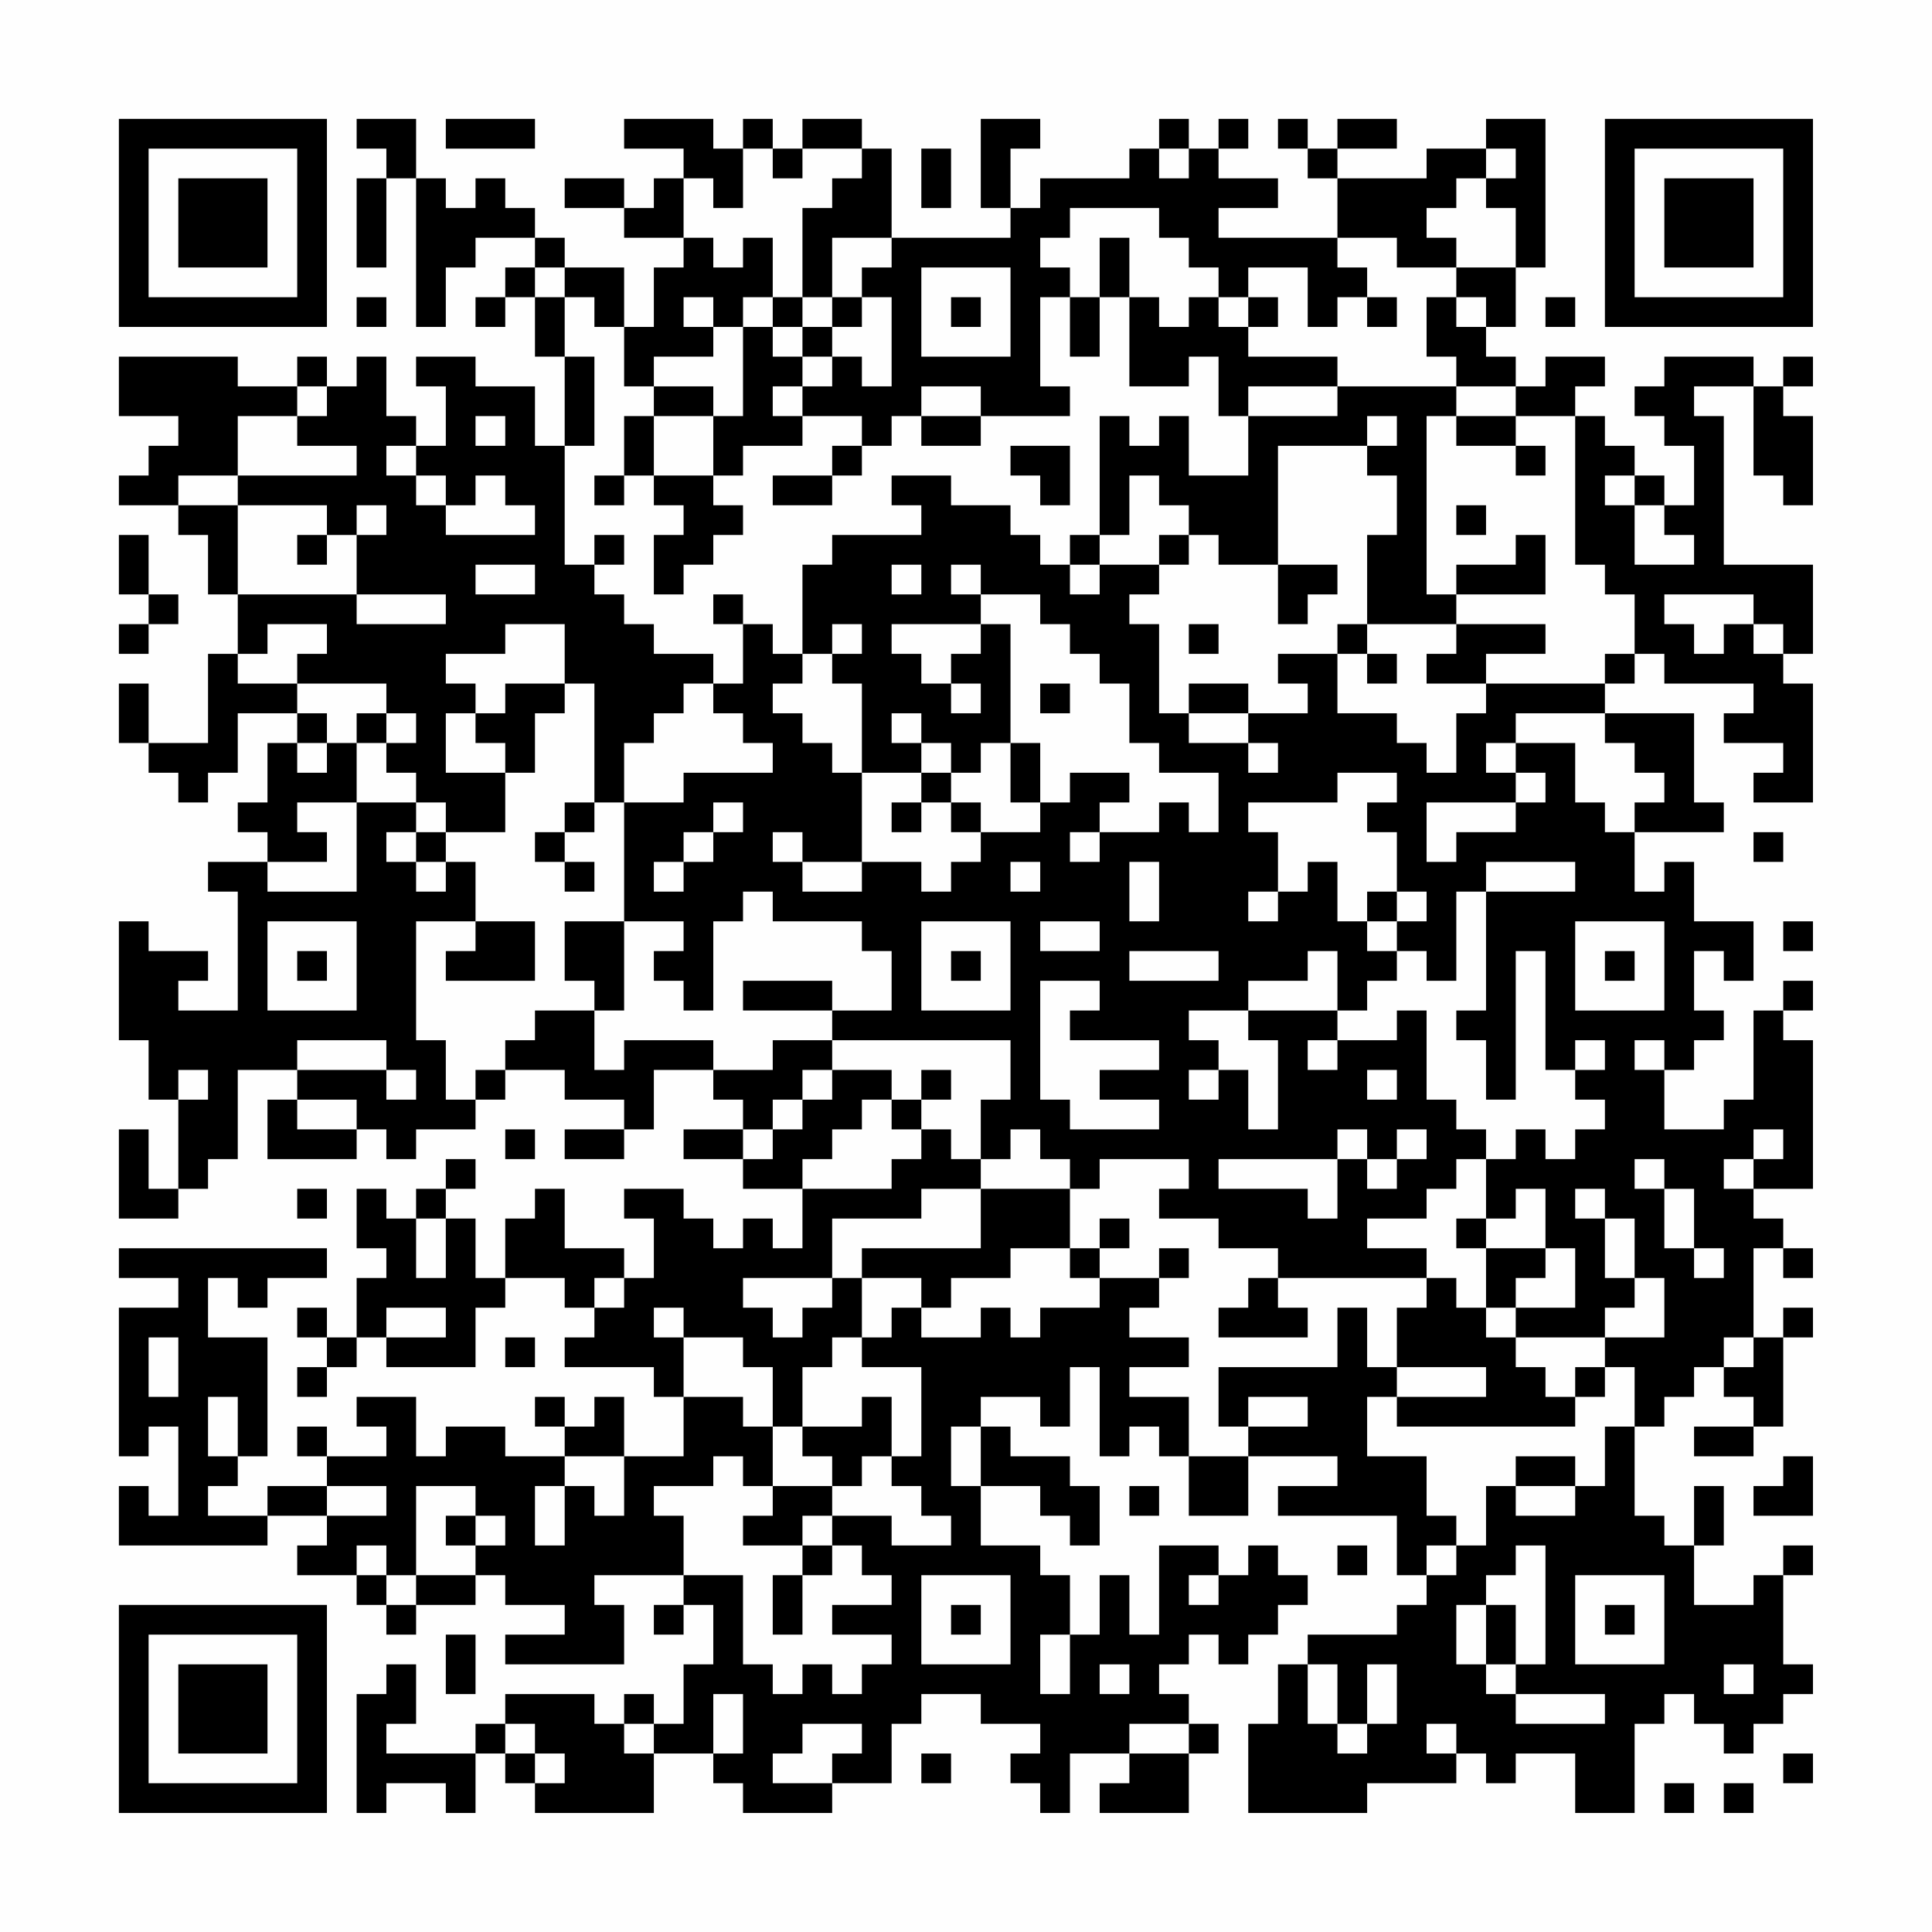 <?xml version="1.0" encoding="UTF-8"?>
<svg xmlns="http://www.w3.org/2000/svg" version="1.1" width="300" height="300" viewBox="0 0 300 300"><rect x="0" y="0" width="300" height="300" fill="#fefefe"/><g transform="scale(4.615)"><g transform="translate(4,4)"><path fill-rule="evenodd" d="M8 0L8 1L9 1L9 2L8 2L8 5L9 5L9 2L10 2L10 7L11 7L11 5L12 5L12 4L14 4L14 5L13 5L13 6L12 6L12 7L13 7L13 6L14 6L14 8L15 8L15 11L14 11L14 9L12 9L12 8L10 8L10 9L11 9L11 11L10 11L10 10L9 10L9 8L8 8L8 9L7 9L7 8L6 8L6 9L4 9L4 8L0 8L0 10L2 10L2 11L1 11L1 12L0 12L0 13L2 13L2 14L3 14L3 16L4 16L4 18L3 18L3 21L1 21L1 19L0 19L0 21L1 21L1 22L2 22L2 23L3 23L3 22L4 22L4 20L6 20L6 21L5 21L5 23L4 23L4 24L5 24L5 25L3 25L3 26L4 26L4 30L2 30L2 29L3 29L3 28L1 28L1 27L0 27L0 31L1 31L1 33L2 33L2 36L1 36L1 34L0 34L0 37L2 37L2 36L3 36L3 35L4 35L4 32L6 32L6 33L5 33L5 35L8 35L8 34L9 34L9 35L10 35L10 34L12 34L12 33L13 33L13 32L15 32L15 33L17 33L17 34L15 34L15 35L17 35L17 34L18 34L18 32L20 32L20 33L21 33L21 34L19 34L19 35L21 35L21 36L23 36L23 38L22 38L22 37L21 37L21 38L20 38L20 37L19 37L19 36L17 36L17 37L18 37L18 39L17 39L17 38L15 38L15 36L14 36L14 37L13 37L13 39L12 39L12 37L11 37L11 36L12 36L12 35L11 35L11 36L10 36L10 37L9 37L9 36L8 36L8 38L9 38L9 39L8 39L8 41L7 41L7 40L6 40L6 41L7 41L7 42L6 42L6 43L7 43L7 42L8 42L8 41L9 41L9 42L12 42L12 40L13 40L13 39L15 39L15 40L16 40L16 41L15 41L15 42L18 42L18 43L19 43L19 45L17 45L17 43L16 43L16 44L15 44L15 43L14 43L14 44L15 44L15 45L13 45L13 44L11 44L11 45L10 45L10 43L8 43L8 44L9 44L9 45L7 45L7 44L6 44L6 45L7 45L7 46L5 46L5 47L3 47L3 46L4 46L4 45L5 45L5 41L3 41L3 39L4 39L4 40L5 40L5 39L7 39L7 38L0 38L0 39L2 39L2 40L0 40L0 45L1 45L1 44L2 44L2 47L1 47L1 46L0 46L0 48L5 48L5 47L7 47L7 48L6 48L6 49L8 49L8 50L9 50L9 51L10 51L10 50L12 50L12 49L13 49L13 50L15 50L15 51L13 51L13 52L17 52L17 50L16 50L16 49L19 49L19 50L18 50L18 51L19 51L19 50L20 50L20 52L19 52L19 54L18 54L18 53L17 53L17 54L16 54L16 53L13 53L13 54L12 54L12 55L9 55L9 54L10 54L10 52L9 52L9 53L8 53L8 57L9 57L9 56L11 56L11 57L12 57L12 55L13 55L13 56L14 56L14 57L18 57L18 55L20 55L20 56L21 56L21 57L24 57L24 56L26 56L26 54L27 54L27 53L29 53L29 54L31 54L31 55L30 55L30 56L31 56L31 57L32 57L32 55L34 55L34 56L33 56L33 57L36 57L36 55L37 55L37 54L36 54L36 53L35 53L35 52L36 52L36 51L37 51L37 52L38 52L38 51L39 51L39 50L40 50L40 49L39 49L39 48L38 48L38 49L37 49L37 48L35 48L35 51L34 51L34 49L33 49L33 51L32 51L32 49L31 49L31 48L29 48L29 46L31 46L31 47L32 47L32 48L33 48L33 46L32 46L32 45L30 45L30 44L29 44L29 43L31 43L31 44L32 44L32 42L33 42L33 45L34 45L34 44L35 44L35 45L36 45L36 47L38 47L38 45L41 45L41 46L39 46L39 47L43 47L43 49L44 49L44 50L43 50L43 51L40 51L40 52L39 52L39 54L38 54L38 57L42 57L42 56L45 56L45 55L46 55L46 56L47 56L47 55L49 55L49 57L51 57L51 54L52 54L52 53L53 53L53 54L54 54L54 55L55 55L55 54L56 54L56 53L57 53L57 52L56 52L56 49L57 49L57 48L56 48L56 49L55 49L55 50L53 50L53 48L54 48L54 46L53 46L53 48L52 48L52 47L51 47L51 44L52 44L52 43L53 43L53 42L54 42L54 43L55 43L55 44L53 44L53 45L55 45L55 44L56 44L56 41L57 41L57 40L56 40L56 41L55 41L55 38L56 38L56 39L57 39L57 38L56 38L56 37L55 37L55 36L57 36L57 31L56 31L56 30L57 30L57 29L56 29L56 30L55 30L55 33L54 33L54 34L52 34L52 32L53 32L53 31L54 31L54 30L53 30L53 28L54 28L54 29L55 29L55 27L53 27L53 25L52 25L52 26L51 26L51 24L54 24L54 23L53 23L53 20L50 20L50 19L51 19L51 18L52 18L52 19L55 19L55 20L54 20L54 21L56 21L56 22L55 22L55 23L57 23L57 19L56 19L56 18L57 18L57 15L54 15L54 10L53 10L53 9L55 9L55 12L56 12L56 13L57 13L57 10L56 10L56 9L57 9L57 8L56 8L56 9L55 9L55 8L52 8L52 9L51 9L51 10L52 10L52 11L53 11L53 13L52 13L52 12L51 12L51 11L50 11L50 10L49 10L49 9L50 9L50 8L48 8L48 9L47 9L47 8L46 8L46 7L47 7L47 5L48 5L48 0L46 0L46 1L44 1L44 2L41 2L41 1L43 1L43 0L41 0L41 1L40 1L40 0L39 0L39 1L40 1L40 2L41 2L41 4L37 4L37 3L39 3L39 2L37 2L37 1L38 1L38 0L37 0L37 1L36 1L36 0L35 0L35 1L34 1L34 2L31 2L31 3L30 3L30 1L31 1L31 0L29 0L29 3L30 3L30 4L26 4L26 1L25 1L25 0L23 0L23 1L22 1L22 0L21 0L21 1L20 1L20 0L17 0L17 1L19 1L19 2L18 2L18 3L17 3L17 2L15 2L15 3L17 3L17 4L19 4L19 5L18 5L18 7L17 7L17 5L15 5L15 4L14 4L14 3L13 3L13 2L12 2L12 3L11 3L11 2L10 2L10 0ZM11 0L11 1L14 1L14 0ZM21 1L21 3L20 3L20 2L19 2L19 4L20 4L20 5L21 5L21 4L22 4L22 6L21 6L21 7L20 7L20 6L19 6L19 7L20 7L20 8L18 8L18 9L17 9L17 7L16 7L16 6L15 6L15 5L14 5L14 6L15 6L15 8L16 8L16 11L15 11L15 15L16 15L16 16L17 16L17 17L18 17L18 18L20 18L20 19L19 19L19 20L18 20L18 21L17 21L17 23L16 23L16 19L15 19L15 17L13 17L13 18L11 18L11 19L12 19L12 20L11 20L11 22L13 22L13 24L11 24L11 23L10 23L10 22L9 22L9 21L10 21L10 20L9 20L9 19L6 19L6 18L7 18L7 17L5 17L5 18L4 18L4 19L6 19L6 20L7 20L7 21L6 21L6 22L7 22L7 21L8 21L8 23L6 23L6 24L7 24L7 25L5 25L5 26L8 26L8 23L10 23L10 24L9 24L9 25L10 25L10 26L11 26L11 25L12 25L12 27L10 27L10 31L11 31L11 33L12 33L12 32L13 32L13 31L14 31L14 30L16 30L16 32L17 32L17 31L20 31L20 32L22 32L22 31L24 31L24 32L23 32L23 33L22 33L22 34L21 34L21 35L22 35L22 34L23 34L23 33L24 33L24 32L26 32L26 33L25 33L25 34L24 34L24 35L23 35L23 36L26 36L26 35L27 35L27 34L28 34L28 35L29 35L29 36L27 36L27 37L24 37L24 39L21 39L21 40L22 40L22 41L23 41L23 40L24 40L24 39L25 39L25 41L24 41L24 42L23 42L23 44L22 44L22 42L21 42L21 41L19 41L19 40L18 40L18 41L19 41L19 43L21 43L21 44L22 44L22 46L21 46L21 45L20 45L20 46L18 46L18 47L19 47L19 49L21 49L21 52L22 52L22 53L23 53L23 52L24 52L24 53L25 53L25 52L26 52L26 51L24 51L24 50L26 50L26 49L25 49L25 48L24 48L24 47L26 47L26 48L28 48L28 47L27 47L27 46L26 46L26 45L27 45L27 42L25 42L25 41L26 41L26 40L27 40L27 41L29 41L29 40L30 40L30 41L31 41L31 40L33 40L33 39L35 39L35 40L34 40L34 41L36 41L36 42L34 42L34 43L36 43L36 45L38 45L38 44L40 44L40 43L38 43L38 44L37 44L37 42L41 42L41 40L42 40L42 42L43 42L43 43L42 43L42 45L44 45L44 47L45 47L45 48L44 48L44 49L45 49L45 48L46 48L46 46L47 46L47 47L49 47L49 46L50 46L50 44L51 44L51 42L50 42L50 41L52 41L52 39L51 39L51 37L50 37L50 36L49 36L49 37L50 37L50 39L51 39L51 40L50 40L50 41L47 41L47 40L49 40L49 38L48 38L48 36L47 36L47 37L46 37L46 35L47 35L47 34L48 34L48 35L49 35L49 34L50 34L50 33L49 33L49 32L50 32L50 31L49 31L49 32L48 32L48 28L47 28L47 33L46 33L46 31L45 31L45 30L46 30L46 26L49 26L49 25L46 25L46 26L45 26L45 29L44 29L44 28L43 28L43 27L44 27L44 26L43 26L43 24L42 24L42 23L43 23L43 22L41 22L41 23L38 23L38 24L39 24L39 26L38 26L38 27L39 27L39 26L40 26L40 25L41 25L41 27L42 27L42 28L43 28L43 29L42 29L42 30L41 30L41 28L40 28L40 29L38 29L38 30L36 30L36 31L37 31L37 32L36 32L36 33L37 33L37 32L38 32L38 34L39 34L39 31L38 31L38 30L41 30L41 31L40 31L40 32L41 32L41 31L43 31L43 30L44 30L44 33L45 33L45 34L46 34L46 35L45 35L45 36L44 36L44 37L42 37L42 38L44 38L44 39L39 39L39 38L37 38L37 37L35 37L35 36L36 36L36 35L33 35L33 36L32 36L32 35L31 35L31 34L30 34L30 35L29 35L29 33L30 33L30 31L24 31L24 30L26 30L26 28L25 28L25 27L22 27L22 26L21 26L21 27L20 27L20 30L19 30L19 29L18 29L18 28L19 28L19 27L17 27L17 23L19 23L19 22L22 22L22 21L21 21L21 20L20 20L20 19L21 19L21 17L22 17L22 18L23 18L23 19L22 19L22 20L23 20L23 21L24 21L24 22L25 22L25 25L23 25L23 24L22 24L22 25L23 25L23 26L25 26L25 25L27 25L27 26L28 26L28 25L29 25L29 24L31 24L31 23L32 23L32 22L34 22L34 23L33 23L33 24L32 24L32 25L33 25L33 24L35 24L35 23L36 23L36 24L37 24L37 22L35 22L35 21L34 21L34 19L33 19L33 18L32 18L32 17L31 17L31 16L29 16L29 15L28 15L28 16L29 16L29 17L26 17L26 18L27 18L27 19L28 19L28 20L29 20L29 19L28 19L28 18L29 18L29 17L30 17L30 21L29 21L29 22L28 22L28 21L27 21L27 20L26 20L26 21L27 21L27 22L25 22L25 19L24 19L24 18L25 18L25 17L24 17L24 18L23 18L23 15L24 15L24 14L27 14L27 13L26 13L26 12L28 12L28 13L30 13L30 14L31 14L31 15L32 15L32 16L33 16L33 15L35 15L35 16L34 16L34 17L35 17L35 20L36 20L36 21L38 21L38 22L39 22L39 21L38 21L38 20L40 20L40 19L39 19L39 18L41 18L41 20L43 20L43 21L44 21L44 22L45 22L45 20L46 20L46 19L50 19L50 18L51 18L51 16L50 16L50 15L49 15L49 10L47 10L47 9L45 9L45 8L44 8L44 6L45 6L45 7L46 7L46 6L45 6L45 5L47 5L47 3L46 3L46 2L47 2L47 1L46 1L46 2L45 2L45 3L44 3L44 4L45 4L45 5L43 5L43 4L41 4L41 5L42 5L42 6L41 6L41 7L40 7L40 5L38 5L38 6L37 6L37 5L36 5L36 4L35 4L35 3L32 3L32 4L31 4L31 5L32 5L32 6L31 6L31 9L32 9L32 10L29 10L29 9L27 9L27 10L26 10L26 11L25 11L25 10L23 10L23 9L24 9L24 8L25 8L25 9L26 9L26 6L25 6L25 5L26 5L26 4L24 4L24 6L23 6L23 3L24 3L24 2L25 2L25 1L23 1L23 2L22 2L22 1ZM27 1L27 3L28 3L28 1ZM35 1L35 2L36 2L36 1ZM33 4L33 6L32 6L32 8L33 8L33 6L34 6L34 9L36 9L36 8L37 8L37 10L38 10L38 12L36 12L36 10L35 10L35 11L34 11L34 10L33 10L33 14L32 14L32 15L33 15L33 14L34 14L34 12L35 12L35 13L36 13L36 14L35 14L35 15L36 15L36 14L37 14L37 15L39 15L39 17L40 17L40 16L41 16L41 15L39 15L39 11L42 11L42 12L43 12L43 14L42 14L42 17L41 17L41 18L42 18L42 19L43 19L43 18L42 18L42 17L45 17L45 18L44 18L44 19L46 19L46 18L48 18L48 17L45 17L45 16L48 16L48 14L47 14L47 15L45 15L45 16L44 16L44 10L45 10L45 11L47 11L47 12L48 12L48 11L47 11L47 10L45 10L45 9L41 9L41 8L38 8L38 7L39 7L39 6L38 6L38 7L37 7L37 6L36 6L36 7L35 7L35 6L34 6L34 4ZM27 5L27 8L30 8L30 5ZM8 6L8 7L9 7L9 6ZM22 6L22 7L21 7L21 10L20 10L20 9L18 9L18 10L17 10L17 12L16 12L16 13L17 13L17 12L18 12L18 13L19 13L19 14L18 14L18 16L19 16L19 15L20 15L20 14L21 14L21 13L20 13L20 12L21 12L21 11L23 11L23 10L22 10L22 9L23 9L23 8L24 8L24 7L25 7L25 6L24 6L24 7L23 7L23 6ZM28 6L28 7L29 7L29 6ZM42 6L42 7L43 7L43 6ZM48 6L48 7L49 7L49 6ZM22 7L22 8L23 8L23 7ZM6 9L6 10L4 10L4 12L2 12L2 13L4 13L4 16L8 16L8 17L11 17L11 16L8 16L8 14L9 14L9 13L8 13L8 14L7 14L7 13L4 13L4 12L8 12L8 11L6 11L6 10L7 10L7 9ZM38 9L38 10L41 10L41 9ZM12 10L12 11L13 11L13 10ZM18 10L18 12L20 12L20 10ZM27 10L27 11L29 11L29 10ZM42 10L42 11L43 11L43 10ZM9 11L9 12L10 12L10 13L11 13L11 14L14 14L14 13L13 13L13 12L12 12L12 13L11 13L11 12L10 12L10 11ZM24 11L24 12L22 12L22 13L24 13L24 12L25 12L25 11ZM30 11L30 12L31 12L31 13L32 13L32 11ZM50 12L50 13L51 13L51 15L53 15L53 14L52 14L52 13L51 13L51 12ZM45 13L45 14L46 14L46 13ZM0 14L0 16L1 16L1 17L0 17L0 18L1 18L1 17L2 17L2 16L1 16L1 14ZM6 14L6 15L7 15L7 14ZM16 14L16 15L17 15L17 14ZM12 15L12 16L14 16L14 15ZM26 15L26 16L27 16L27 15ZM20 16L20 17L21 17L21 16ZM52 16L52 17L53 17L53 18L54 18L54 17L55 17L55 18L56 18L56 17L55 17L55 16ZM36 17L36 18L37 18L37 17ZM13 19L13 20L12 20L12 21L13 21L13 22L14 22L14 20L15 20L15 19ZM31 19L31 20L32 20L32 19ZM36 19L36 20L38 20L38 19ZM8 20L8 21L9 21L9 20ZM47 20L47 21L46 21L46 22L47 22L47 23L44 23L44 25L45 25L45 24L47 24L47 23L48 23L48 22L47 22L47 21L49 21L49 23L50 23L50 24L51 24L51 23L52 23L52 22L51 22L51 21L50 21L50 20ZM30 21L30 23L31 23L31 21ZM27 22L27 23L26 23L26 24L27 24L27 23L28 23L28 24L29 24L29 23L28 23L28 22ZM15 23L15 24L14 24L14 25L15 25L15 26L16 26L16 25L15 25L15 24L16 24L16 23ZM20 23L20 24L19 24L19 25L18 25L18 26L19 26L19 25L20 25L20 24L21 24L21 23ZM10 24L10 25L11 25L11 24ZM55 24L55 25L56 25L56 24ZM30 25L30 26L31 26L31 25ZM34 25L34 27L35 27L35 25ZM42 26L42 27L43 27L43 26ZM5 27L5 30L8 30L8 27ZM12 27L12 28L11 28L11 29L14 29L14 27ZM15 27L15 29L16 29L16 30L17 30L17 27ZM27 27L27 30L30 30L30 27ZM31 27L31 28L33 28L33 27ZM49 27L49 30L52 30L52 27ZM56 27L56 28L57 28L57 27ZM6 28L6 29L7 29L7 28ZM28 28L28 29L29 29L29 28ZM34 28L34 29L37 29L37 28ZM50 28L50 29L51 29L51 28ZM21 29L21 30L24 30L24 29ZM31 29L31 33L32 33L32 34L35 34L35 33L33 33L33 32L35 32L35 31L32 31L32 30L33 30L33 29ZM6 31L6 32L9 32L9 33L10 33L10 32L9 32L9 31ZM51 31L51 32L52 32L52 31ZM2 32L2 33L3 33L3 32ZM27 32L27 33L26 33L26 34L27 34L27 33L28 33L28 32ZM42 32L42 33L43 33L43 32ZM6 33L6 34L8 34L8 33ZM13 34L13 35L14 35L14 34ZM41 34L41 35L37 35L37 36L40 36L40 37L41 37L41 35L42 35L42 36L43 36L43 35L44 35L44 34L43 34L43 35L42 35L42 34ZM55 34L55 35L54 35L54 36L55 36L55 35L56 35L56 34ZM51 35L51 36L52 36L52 38L53 38L53 39L54 39L54 38L53 38L53 36L52 36L52 35ZM6 36L6 37L7 37L7 36ZM29 36L29 38L25 38L25 39L27 39L27 40L28 40L28 39L30 39L30 38L32 38L32 39L33 39L33 38L34 38L34 37L33 37L33 38L32 38L32 36ZM10 37L10 39L11 39L11 37ZM45 37L45 38L46 38L46 40L45 40L45 39L44 39L44 40L43 40L43 42L46 42L46 43L43 43L43 44L49 44L49 43L50 43L50 42L49 42L49 43L48 43L48 42L47 42L47 41L46 41L46 40L47 40L47 39L48 39L48 38L46 38L46 37ZM35 38L35 39L36 39L36 38ZM16 39L16 40L17 40L17 39ZM38 39L38 40L37 40L37 41L40 41L40 40L39 40L39 39ZM9 40L9 41L11 41L11 40ZM1 41L1 43L2 43L2 41ZM13 41L13 42L14 42L14 41ZM54 41L54 42L55 42L55 41ZM3 43L3 45L4 45L4 43ZM25 43L25 44L23 44L23 45L24 45L24 46L22 46L22 47L21 47L21 48L23 48L23 49L22 49L22 51L23 51L23 49L24 49L24 48L23 48L23 47L24 47L24 46L25 46L25 45L26 45L26 43ZM28 44L28 46L29 46L29 44ZM15 45L15 46L14 46L14 48L15 48L15 46L16 46L16 47L17 47L17 45ZM47 45L47 46L49 46L49 45ZM56 45L56 46L55 46L55 47L57 47L57 45ZM7 46L7 47L9 47L9 46ZM10 46L10 49L9 49L9 48L8 48L8 49L9 49L9 50L10 50L10 49L12 49L12 48L13 48L13 47L12 47L12 46ZM34 46L34 47L35 47L35 46ZM11 47L11 48L12 48L12 47ZM41 48L41 49L42 49L42 48ZM47 48L47 49L46 49L46 50L45 50L45 52L46 52L46 53L47 53L47 54L50 54L50 53L47 53L47 52L48 52L48 48ZM27 49L27 52L30 52L30 49ZM36 49L36 50L37 50L37 49ZM49 49L49 52L52 52L52 49ZM28 50L28 51L29 51L29 50ZM46 50L46 52L47 52L47 50ZM50 50L50 51L51 51L51 50ZM11 51L11 53L12 53L12 51ZM31 51L31 53L32 53L32 51ZM33 52L33 53L34 53L34 52ZM40 52L40 54L41 54L41 55L42 55L42 54L43 54L43 52L42 52L42 54L41 54L41 52ZM54 52L54 53L55 53L55 52ZM20 53L20 55L21 55L21 53ZM13 54L13 55L14 55L14 56L15 56L15 55L14 55L14 54ZM17 54L17 55L18 55L18 54ZM23 54L23 55L22 55L22 56L24 56L24 55L25 55L25 54ZM34 54L34 55L36 55L36 54ZM44 54L44 55L45 55L45 54ZM27 55L27 56L28 56L28 55ZM56 55L56 56L57 56L57 55ZM52 56L52 57L53 57L53 56ZM54 56L54 57L55 57L55 56ZM0 0L0 7L7 7L7 0ZM1 1L1 6L6 6L6 1ZM2 2L2 5L5 5L5 2ZM50 0L50 7L57 7L57 0ZM51 1L51 6L56 6L56 1ZM52 2L52 5L55 5L55 2ZM0 50L0 57L7 57L7 50ZM1 51L1 56L6 56L6 51ZM2 52L2 55L5 55L5 52Z" fill="#000000"/></g></g></svg>
